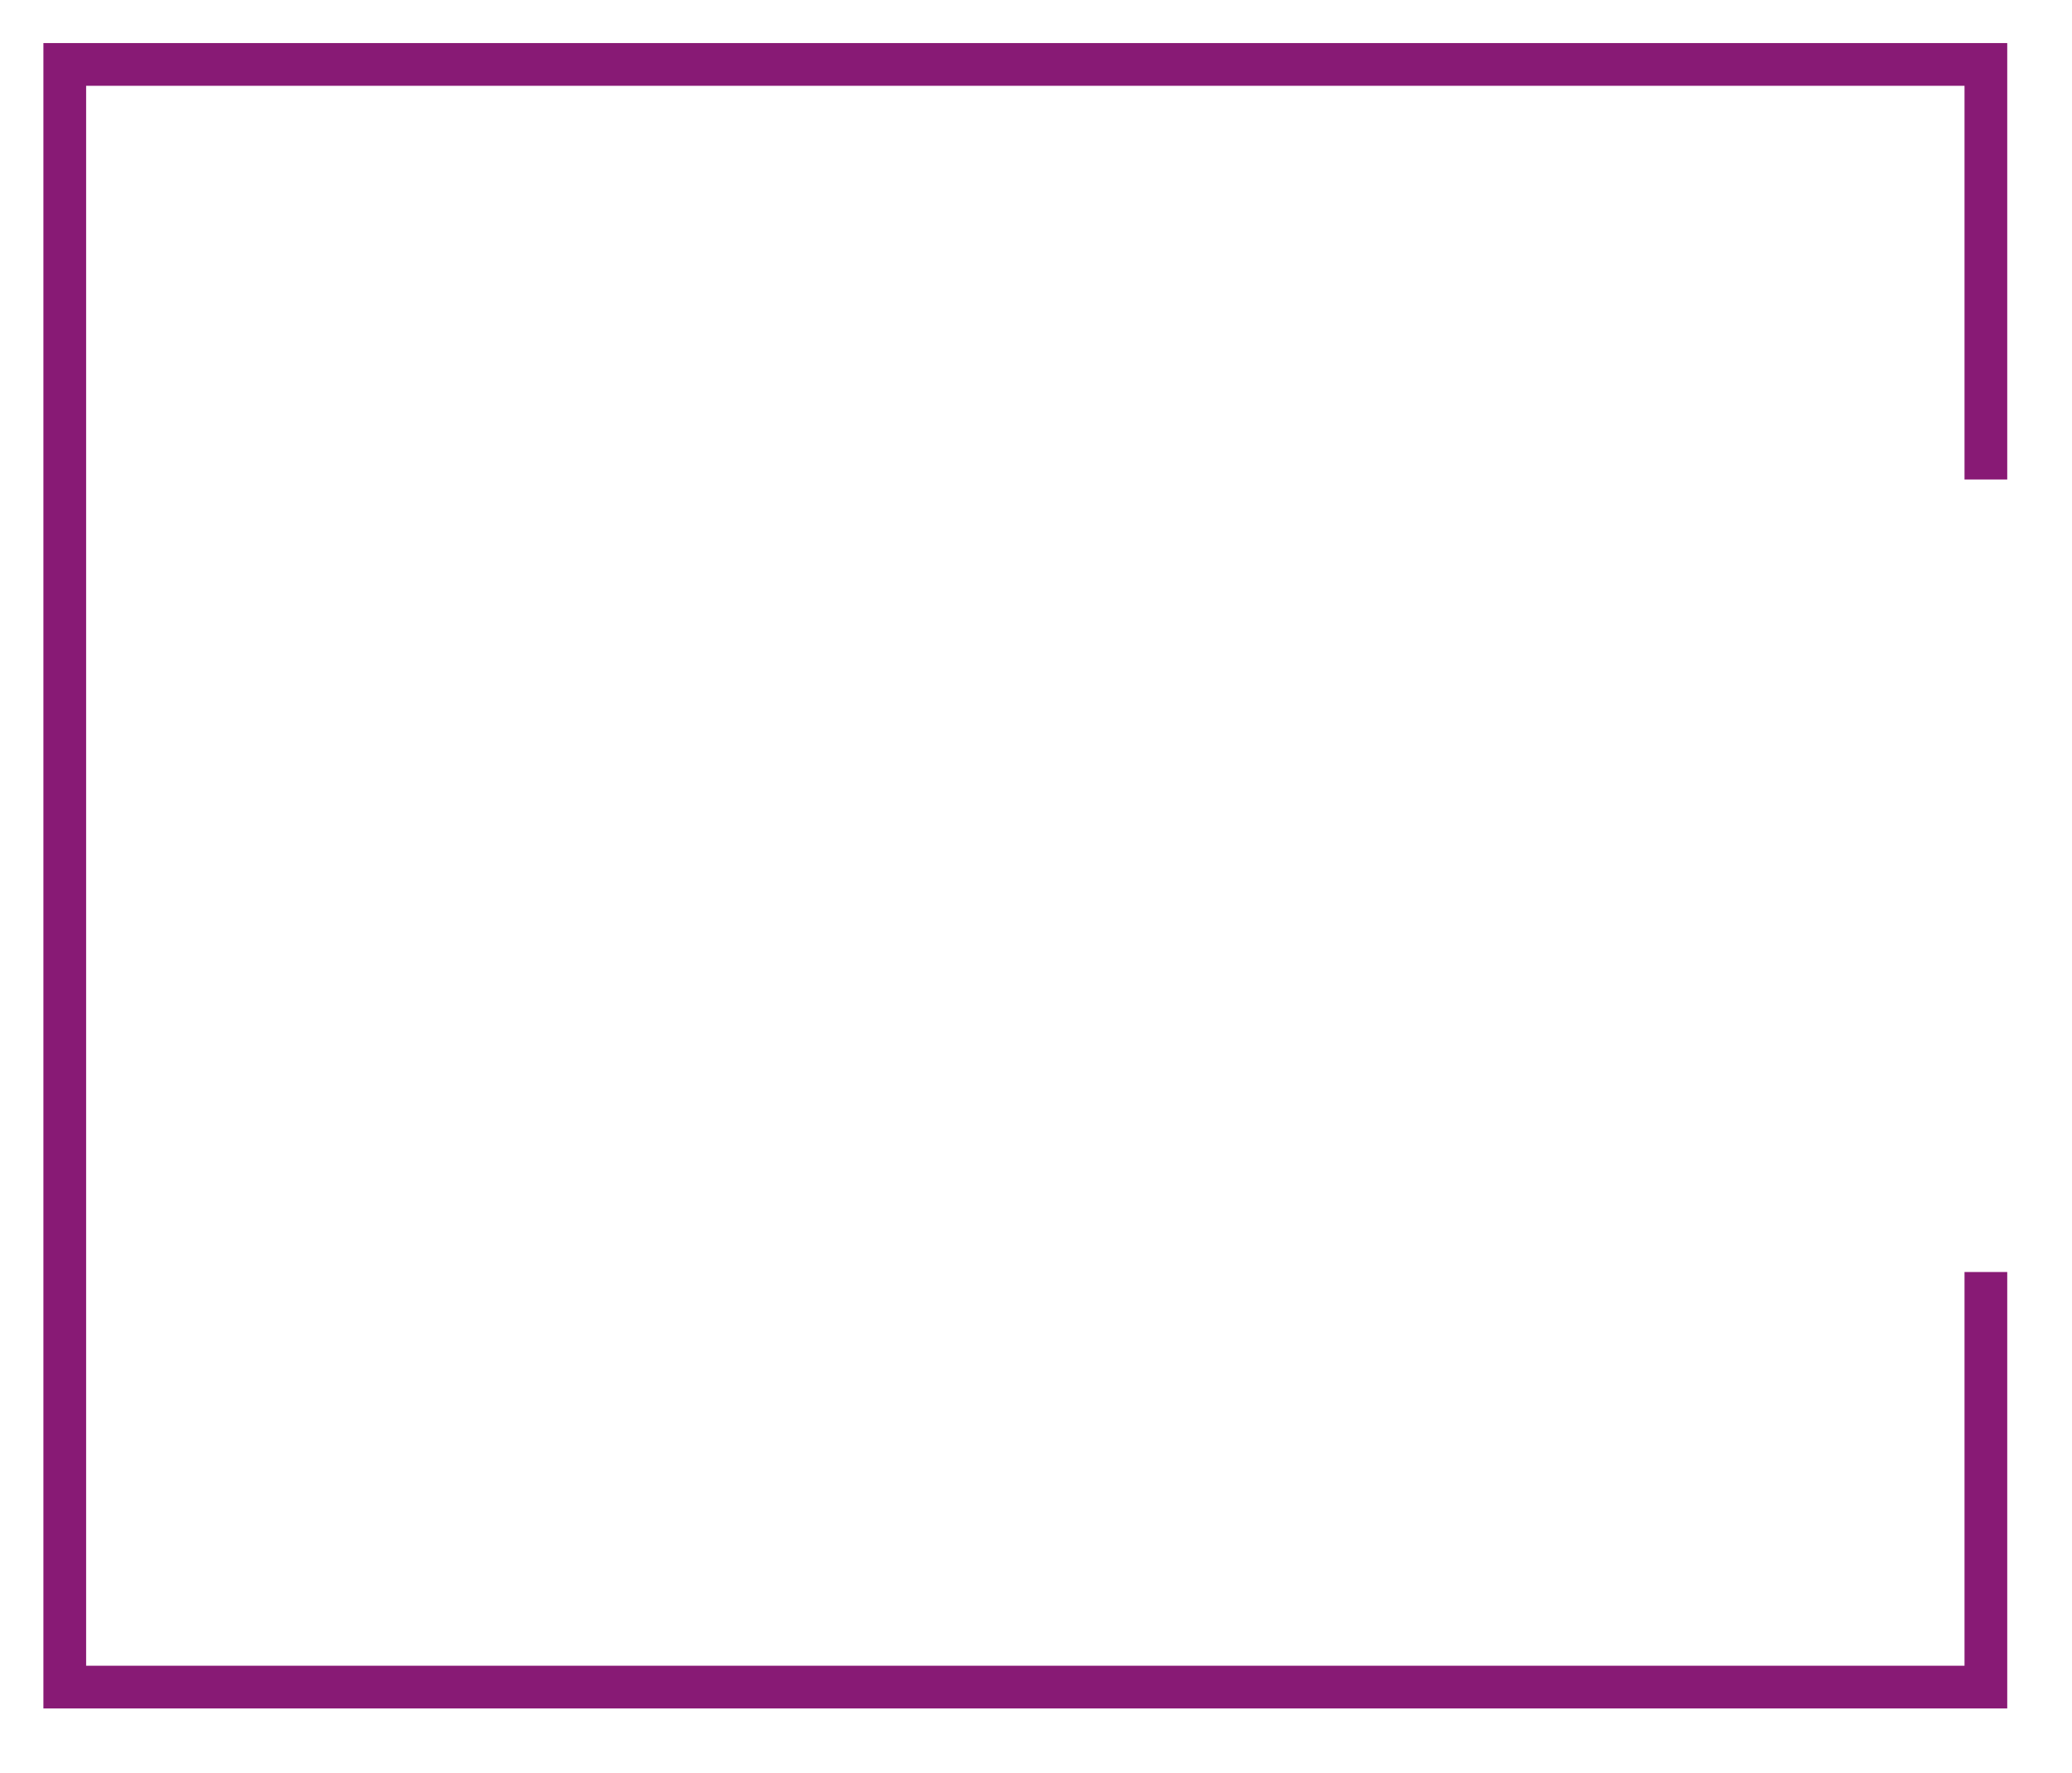 <svg 
 xmlns="http://www.w3.org/2000/svg"
 xmlns:xlink="http://www.w3.org/1999/xlink"
 width="48.5px" height="41.5px">
<path fill-rule="evenodd" stroke="rgb(136, 26, 117)" stroke-width="1px" stroke-linecap="butt" stroke-linejoin="miter" fill="none"
 d="M46.484,11.223 L46.484,1.508 L1.516,1.508 L1.516,39.486 L46.484,39.486 L46.484,29.771 "/>
</svg>

